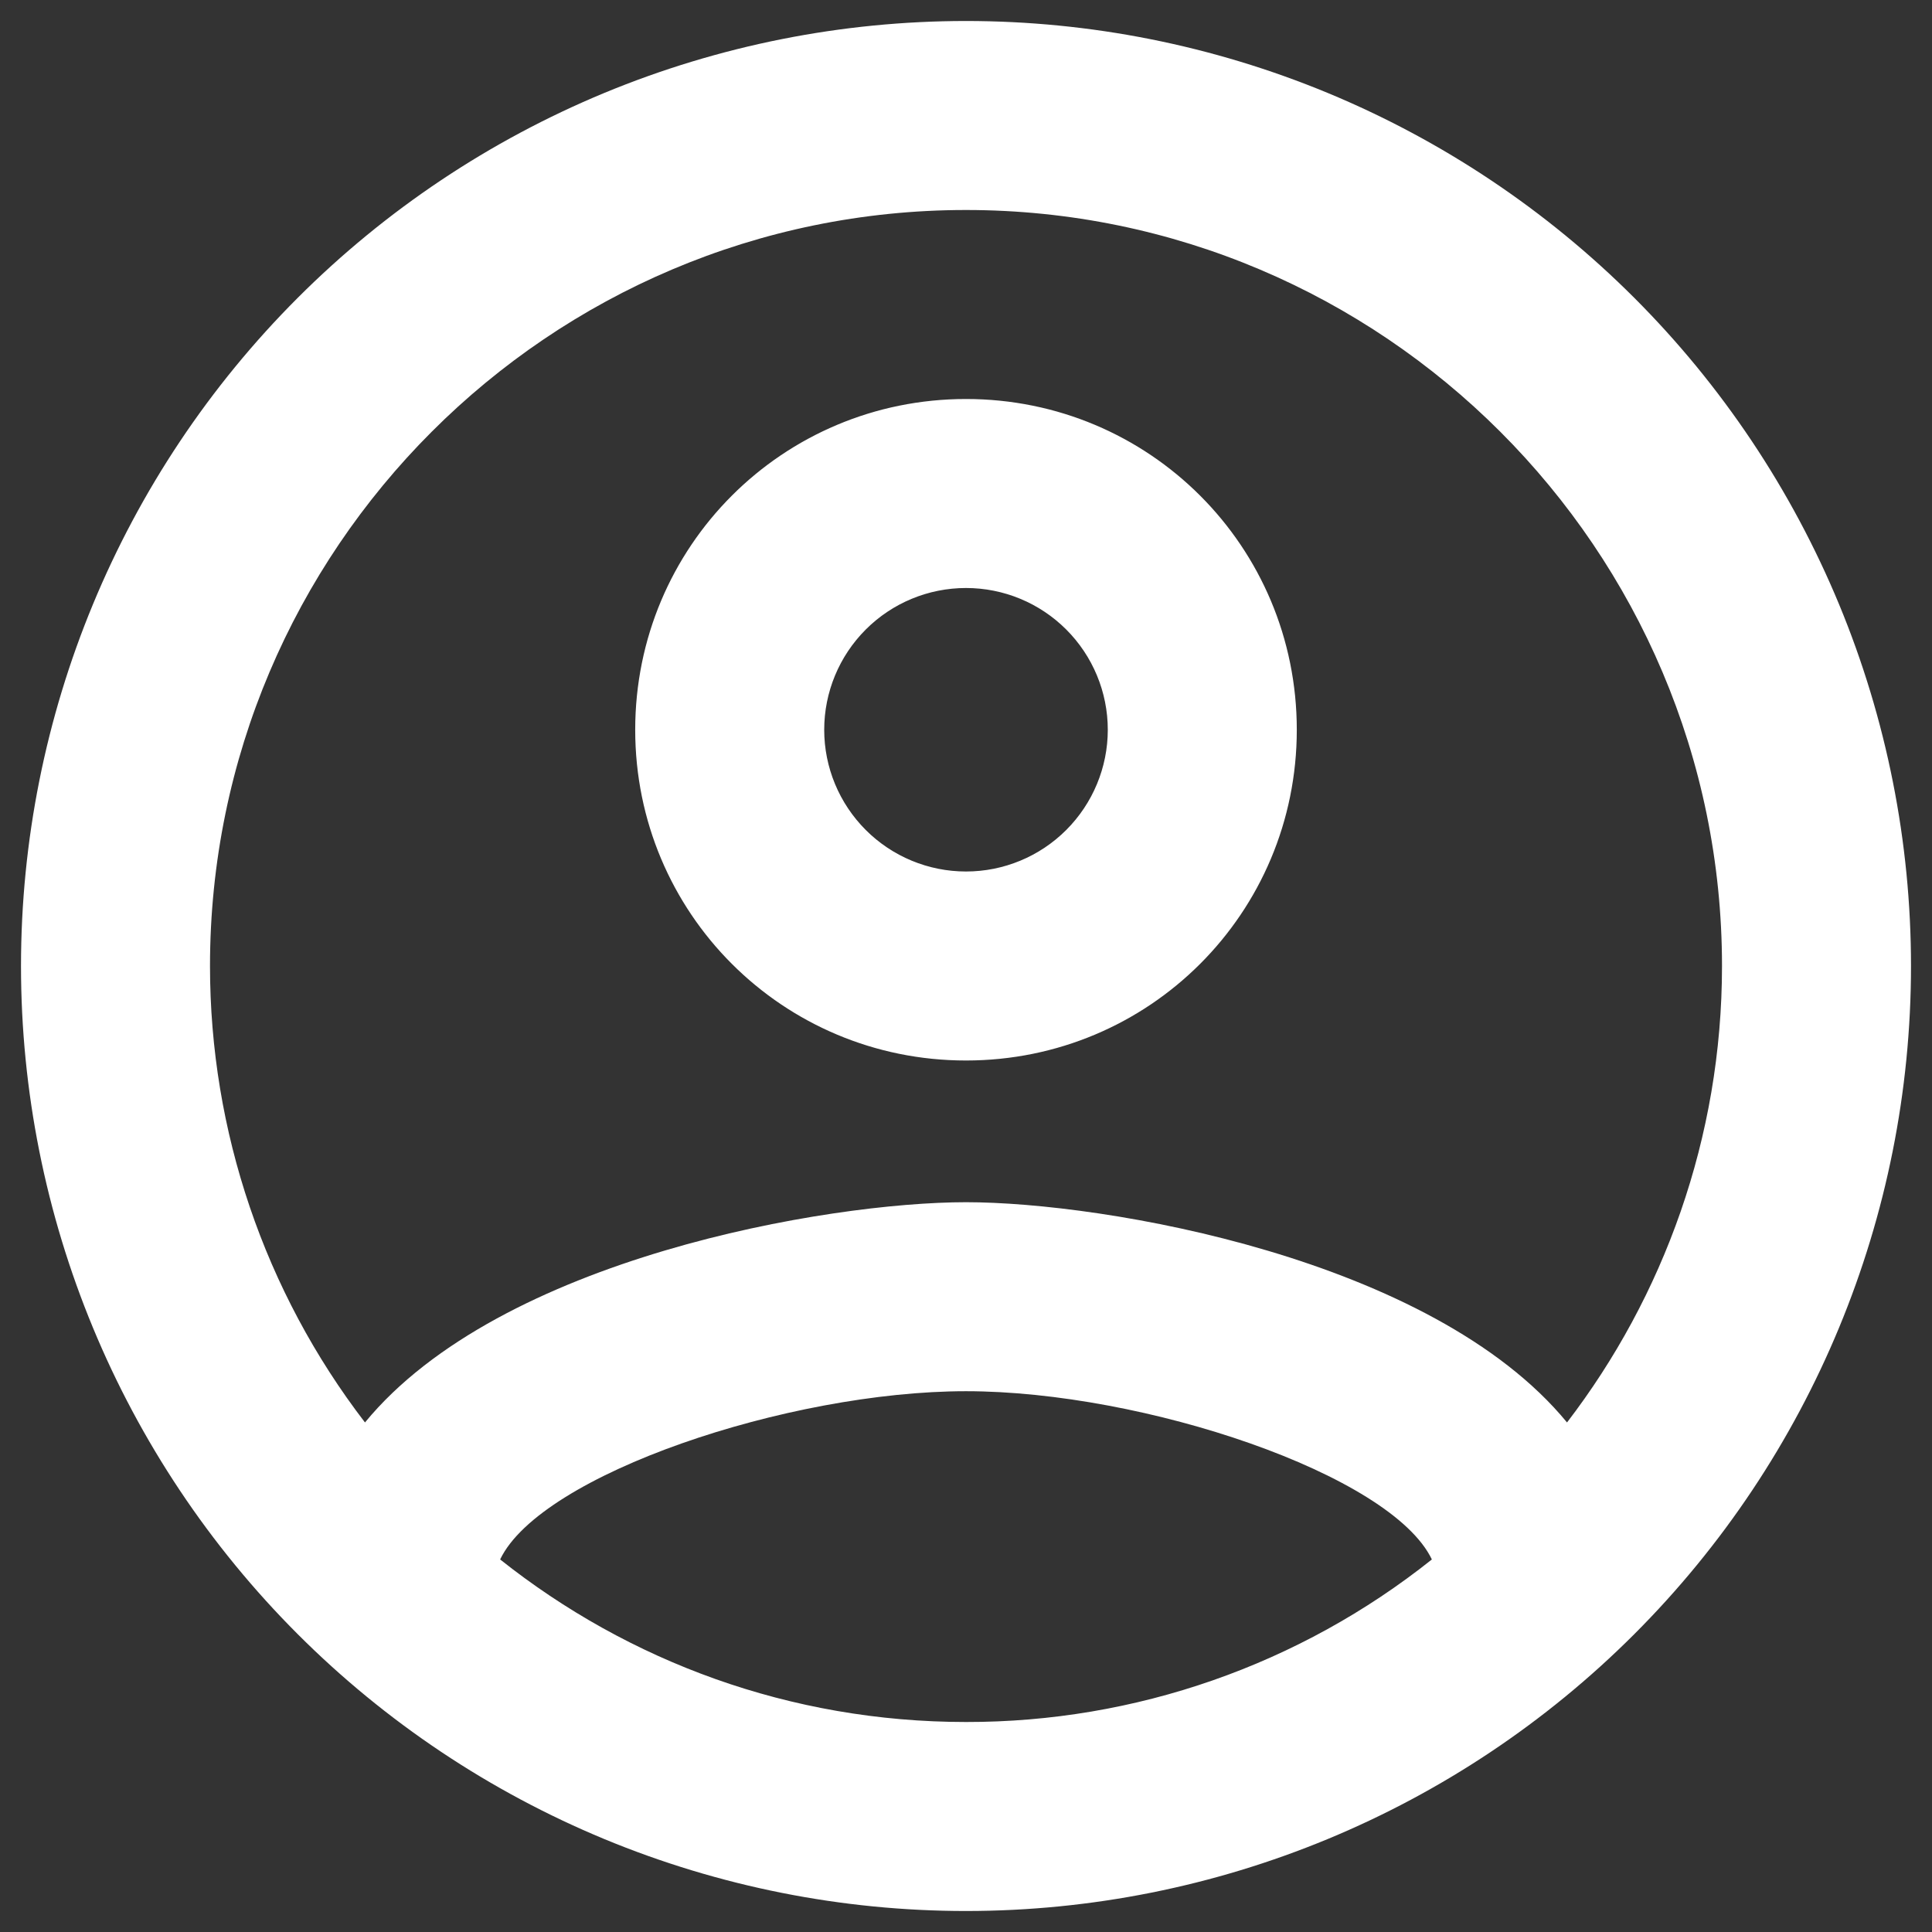 <svg width="23" height="23" viewBox="0 0 23 23" fill="none" xmlns="http://www.w3.org/2000/svg">
<rect x="0" y="0" width="23" height="23" fill="#333333" stroke="none"/>
<path d="M11.5 0.25C10.023 0.25 8.56 0.541 7.195 1.106C5.83 1.672 4.59 2.5 3.545 3.545C1.435 5.655 0.25 8.516 0.25 11.5C0.25 14.484 1.435 17.345 3.545 19.455C4.59 20.5 5.83 21.328 7.195 21.894C8.56 22.459 10.023 22.75 11.5 22.75C14.484 22.75 17.345 21.565 19.455 19.455C21.565 17.345 22.75 14.484 22.75 11.5C22.75 10.023 22.459 8.56 21.894 7.195C21.328 5.83 20.5 4.59 19.455 3.545C18.41 2.5 17.17 1.672 15.805 1.106C14.44 0.541 12.977 0.25 11.5 0.25ZM5.954 18.565C6.438 17.552 9.385 16.562 11.5 16.562C13.615 16.562 16.562 17.552 17.046 18.565C15.471 19.82 13.515 20.503 11.5 20.5C9.408 20.5 7.484 19.78 5.954 18.565ZM18.655 16.934C17.046 14.976 13.143 14.312 11.5 14.312C9.857 14.312 5.954 14.976 4.345 16.934C3.148 15.375 2.5 13.465 2.5 11.5C2.5 6.539 6.539 2.5 11.5 2.5C16.461 2.5 20.5 6.539 20.5 11.5C20.5 13.547 19.802 15.438 18.655 16.934ZM11.5 4.75C9.318 4.75 7.562 6.505 7.562 8.688C7.562 10.87 9.318 12.625 11.5 12.625C13.682 12.625 15.438 10.87 15.438 8.688C15.438 6.505 13.682 4.75 11.5 4.75ZM11.5 10.375C11.052 10.375 10.623 10.197 10.307 9.881C9.99 9.564 9.812 9.135 9.812 8.688C9.812 8.24 9.99 7.811 10.307 7.494C10.623 7.178 11.052 7 11.5 7C11.948 7 12.377 7.178 12.693 7.494C13.01 7.811 13.188 8.24 13.188 8.688C13.188 9.135 13.01 9.564 12.693 9.881C12.377 10.197 11.948 10.375 11.5 10.375Z" fill="white"/>
</svg>
